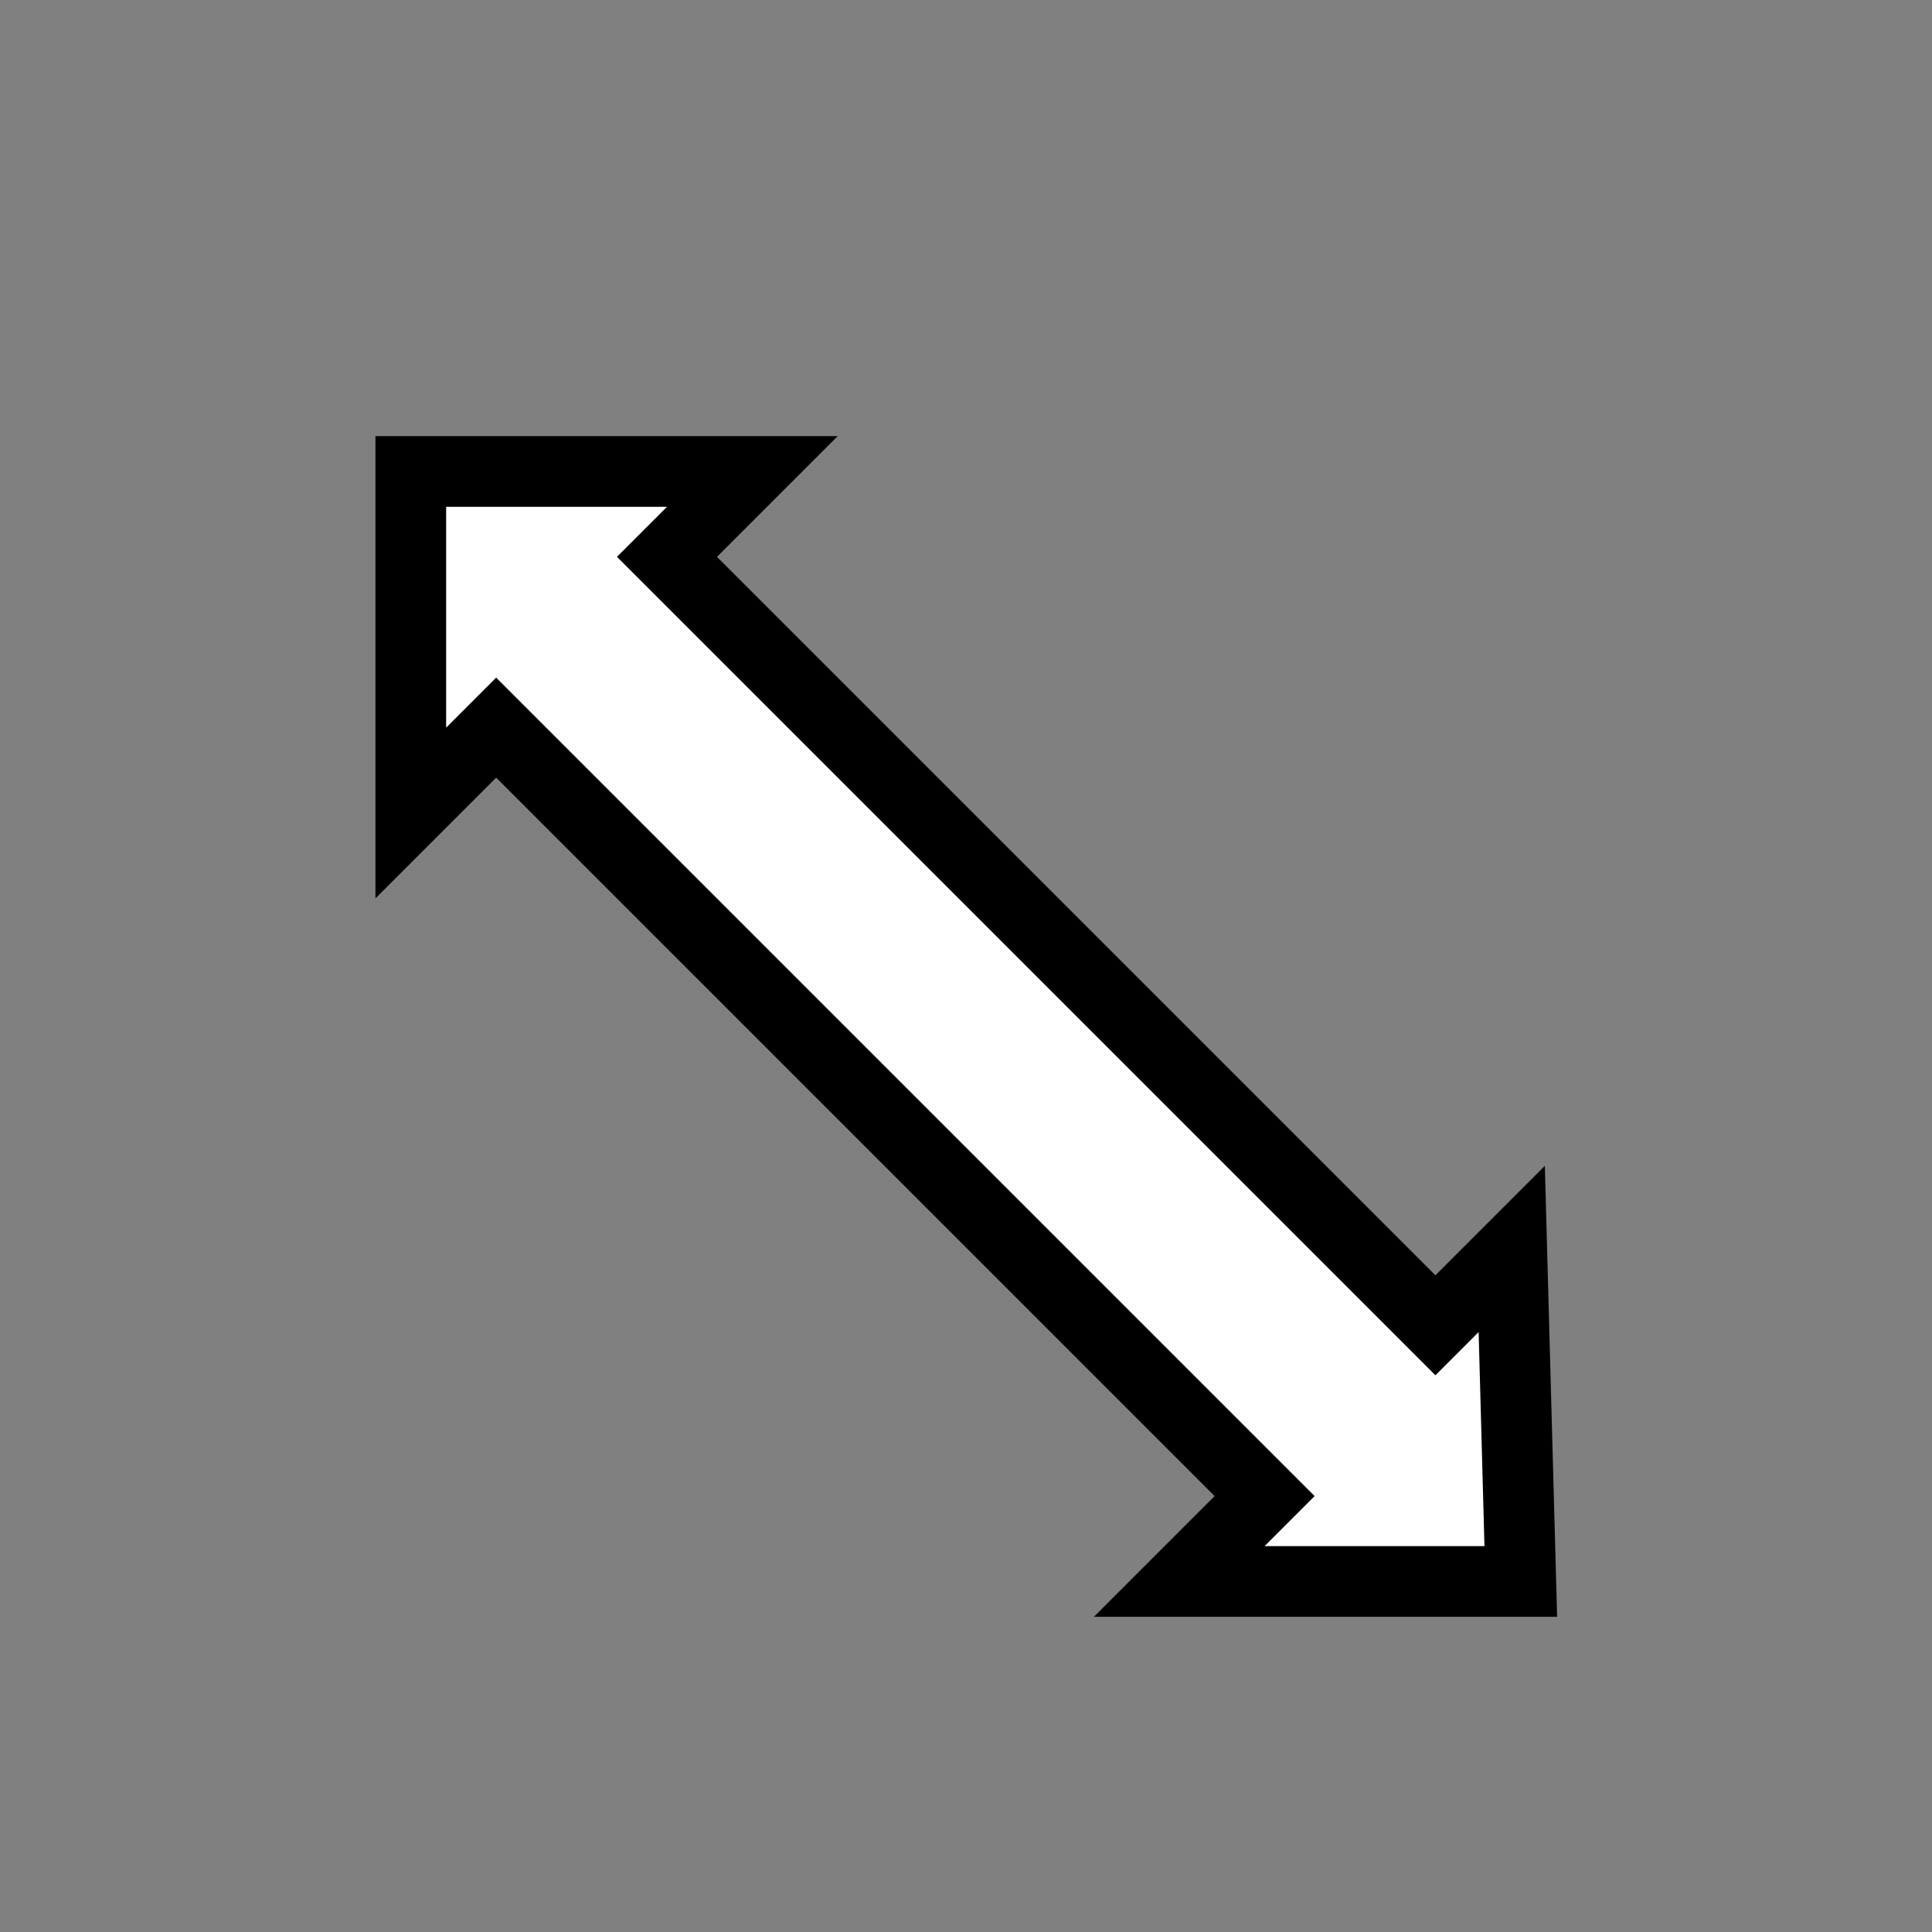 <?xml version="1.0" encoding="UTF-8" standalone="no"?>
<!-- Created with Inkscape (http://www.inkscape.org/) -->

<svg
   xmlns:dc="http://purl.org/dc/elements/1.1/"
   xmlns:cc="http://creativecommons.org/ns#"
   xmlns:rdf="http://www.w3.org/1999/02/22-rdf-syntax-ns#"
   xmlns:svg="http://www.w3.org/2000/svg"
   xmlns="http://www.w3.org/2000/svg"
   xmlns:sodipodi="http://sodipodi.sourceforge.net/DTD/sodipodi-0.dtd"
   xmlns:inkscape="http://www.inkscape.org/namespaces/inkscape"
   width="32"
   height="32"
   viewBox="0 0 32 32"
   id="svg2"
   version="1.1"
   inkscape:version="0.91 r13725"
   sodipodi:docname="resize-nwes.svg"
   inkscape:export-filename="/ghost/sysroot/system/graphics/cursor/resize-nwes.cursor/resize-nwes.png"
   inkscape:export-xdpi="65.058281"
   inkscape:export-ydpi="65.058281">
  <rect x="0" y="0" width="32" height="32" fill="#808080" stroke="none"/>
  <defs
     id="defs4">
    <filter
       style="color-interpolation-filters:sRGB;"
       inkscape:label=""
       id="filter4494">
      <feFlood
         flood-opacity="0.498"
         flood-color="rgb(0,0,0)"
         result="flood"
         id="feFlood4496" />
      <feComposite
         in="flood"
         in2="SourceGraphic"
         operator="in"
         result="composite1"
         id="feComposite4498" />
      <feGaussianBlur
         in="composite1"
         stdDeviation="1"
         result="blur"
         id="feGaussianBlur4500" />
      <feOffset
         dx="0.6"
         dy="0.6"
         result="offset"
         id="feOffset4502" />
      <feComposite
         in="SourceGraphic"
         in2="offset"
         operator="over"
         result="fbSourceGraphic"
         id="feComposite4504" />
      <feColorMatrix
         result="fbSourceGraphicAlpha"
         in="fbSourceGraphic"
         values="0 0 0 -1 0 0 0 0 -1 0 0 0 0 -1 0 0 0 0 1 0"
         id="feColorMatrix4782" />
      <feFlood
         id="feFlood4784"
         flood-opacity="0"
         flood-color="rgb(0,0,0)"
         result="flood"
         in="fbSourceGraphic" />
      <feComposite
         id="feComposite4786"
         in2="fbSourceGraphic"
         in="flood"
         operator="in"
         result="composite1" />
      <feGaussianBlur
         id="feGaussianBlur4788"
         in="composite1"
         stdDeviation="1.5"
         result="blur" />
      <feOffset
         id="feOffset4790"
         dx="0.6"
         dy="0.6"
         result="offset" />
      <feComposite
         id="feComposite4792"
         in2="offset"
         in="fbSourceGraphic"
         operator="over"
         result="fbSourceGraphic" />
      <feColorMatrix
         result="fbSourceGraphicAlpha"
         in="fbSourceGraphic"
         values="0 0 0 -1 0 0 0 0 -1 0 0 0 0 -1 0 0 0 0 1 0"
         id="feColorMatrix4806" />
      <feFlood
         id="feFlood4808"
         flood-opacity="0"
         flood-color="rgb(255,0,0)"
         result="flood"
         in="fbSourceGraphic" />
      <feComposite
         id="feComposite4810"
         in2="fbSourceGraphic"
         in="flood"
         operator="in"
         result="composite1" />
      <feGaussianBlur
         id="feGaussianBlur4812"
         in="composite1"
         stdDeviation="4"
         result="blur" />
      <feOffset
         id="feOffset4814"
         dx="0.6"
         dy="0.6"
         result="offset" />
      <feComposite
         id="feComposite4816"
         in2="offset"
         in="fbSourceGraphic"
         operator="over"
         result="fbSourceGraphic" />
      <feColorMatrix
         result="fbSourceGraphicAlpha"
         in="fbSourceGraphic"
         values="0 0 0 -1 0 0 0 0 -1 0 0 0 0 -1 0 0 0 0 1 0"
         id="feColorMatrix4818" />
      <feFlood
         id="feFlood4820"
         flood-opacity="0"
         flood-color="rgb(255,0,0)"
         result="flood"
         in="fbSourceGraphic" />
      <feComposite
         id="feComposite4822"
         in2="fbSourceGraphic"
         in="flood"
         operator="in"
         result="composite1" />
      <feGaussianBlur
         id="feGaussianBlur4824"
         in="composite1"
         stdDeviation="4"
         result="blur" />
      <feOffset
         id="feOffset4826"
         dx="0.6"
         dy="0.6"
         result="offset" />
      <feComposite
         id="feComposite4828"
         in2="offset"
         in="fbSourceGraphic"
         operator="over"
         result="fbSourceGraphic" />
      <feColorMatrix
         result="fbSourceGraphicAlpha"
         in="fbSourceGraphic"
         values="0 0 0 -1 0 0 0 0 -1 0 0 0 0 -1 0 0 0 0 1 0"
         id="feColorMatrix4830" />
      <feFlood
         id="feFlood4832"
         flood-opacity="0"
         flood-color="rgb(255,0,0)"
         result="flood"
         in="fbSourceGraphic" />
      <feComposite
         id="feComposite4834"
         in2="fbSourceGraphic"
         in="flood"
         operator="in"
         result="composite1" />
      <feGaussianBlur
         id="feGaussianBlur4836"
         in="composite1"
         stdDeviation="4"
         result="blur" />
      <feOffset
         id="feOffset4838"
         dx="0.6"
         dy="0.6"
         result="offset" />
      <feComposite
         id="feComposite4840"
         in2="offset"
         in="fbSourceGraphic"
         operator="over"
         result="composite2" />
    </filter>
  </defs>
  <sodipodi:namedview
     id="base"
     pagecolor="#ffffff"
     bordercolor="#666666"
     borderopacity="1.0"
     inkscape:pageopacity="0.0"
     inkscape:pageshadow="2"
     inkscape:zoom="5.6"
     inkscape:cx="7.6777075"
     inkscape:cy="9.5102069"
     inkscape:document-units="px"
     inkscape:current-layer="layer1"
     showgrid="false"
     units="px"
     showguides="false"
     inkscape:window-width="1433"
     inkscape:window-height="752"
     inkscape:window-x="276"
     inkscape:window-y="46"
     inkscape:window-maximized="0" />
  <g
     inkscape:label="Ebene 1"
     inkscape:groupmode="layer"
     id="layer1"
     transform="translate(0,-1020.362)">
    <path
       style="fill:#ffffff;fill-opacity:1;fill-rule:evenodd;stroke:#000000;stroke-width:1.171;stroke-linecap:butt;stroke-linejoin:miter;stroke-miterlimit:4;stroke-dasharray:none;stroke-opacity:1"
       d="m 6.804,1028.171 5.657,0 -1.414,1.414 12.728,12.728 1.264,-1.264 0.15,5.507 -5.657,0 1.414,-1.414 -12.728,-12.728 -1.414,1.414 z"
       id="path4688"
       inkscape:connector-curvature="0"
       sodipodi:nodetypes="ccccccccccc"
       inkscape:export-xdpi="56"
       inkscape:export-ydpi="56" />
  </g>
</svg>
